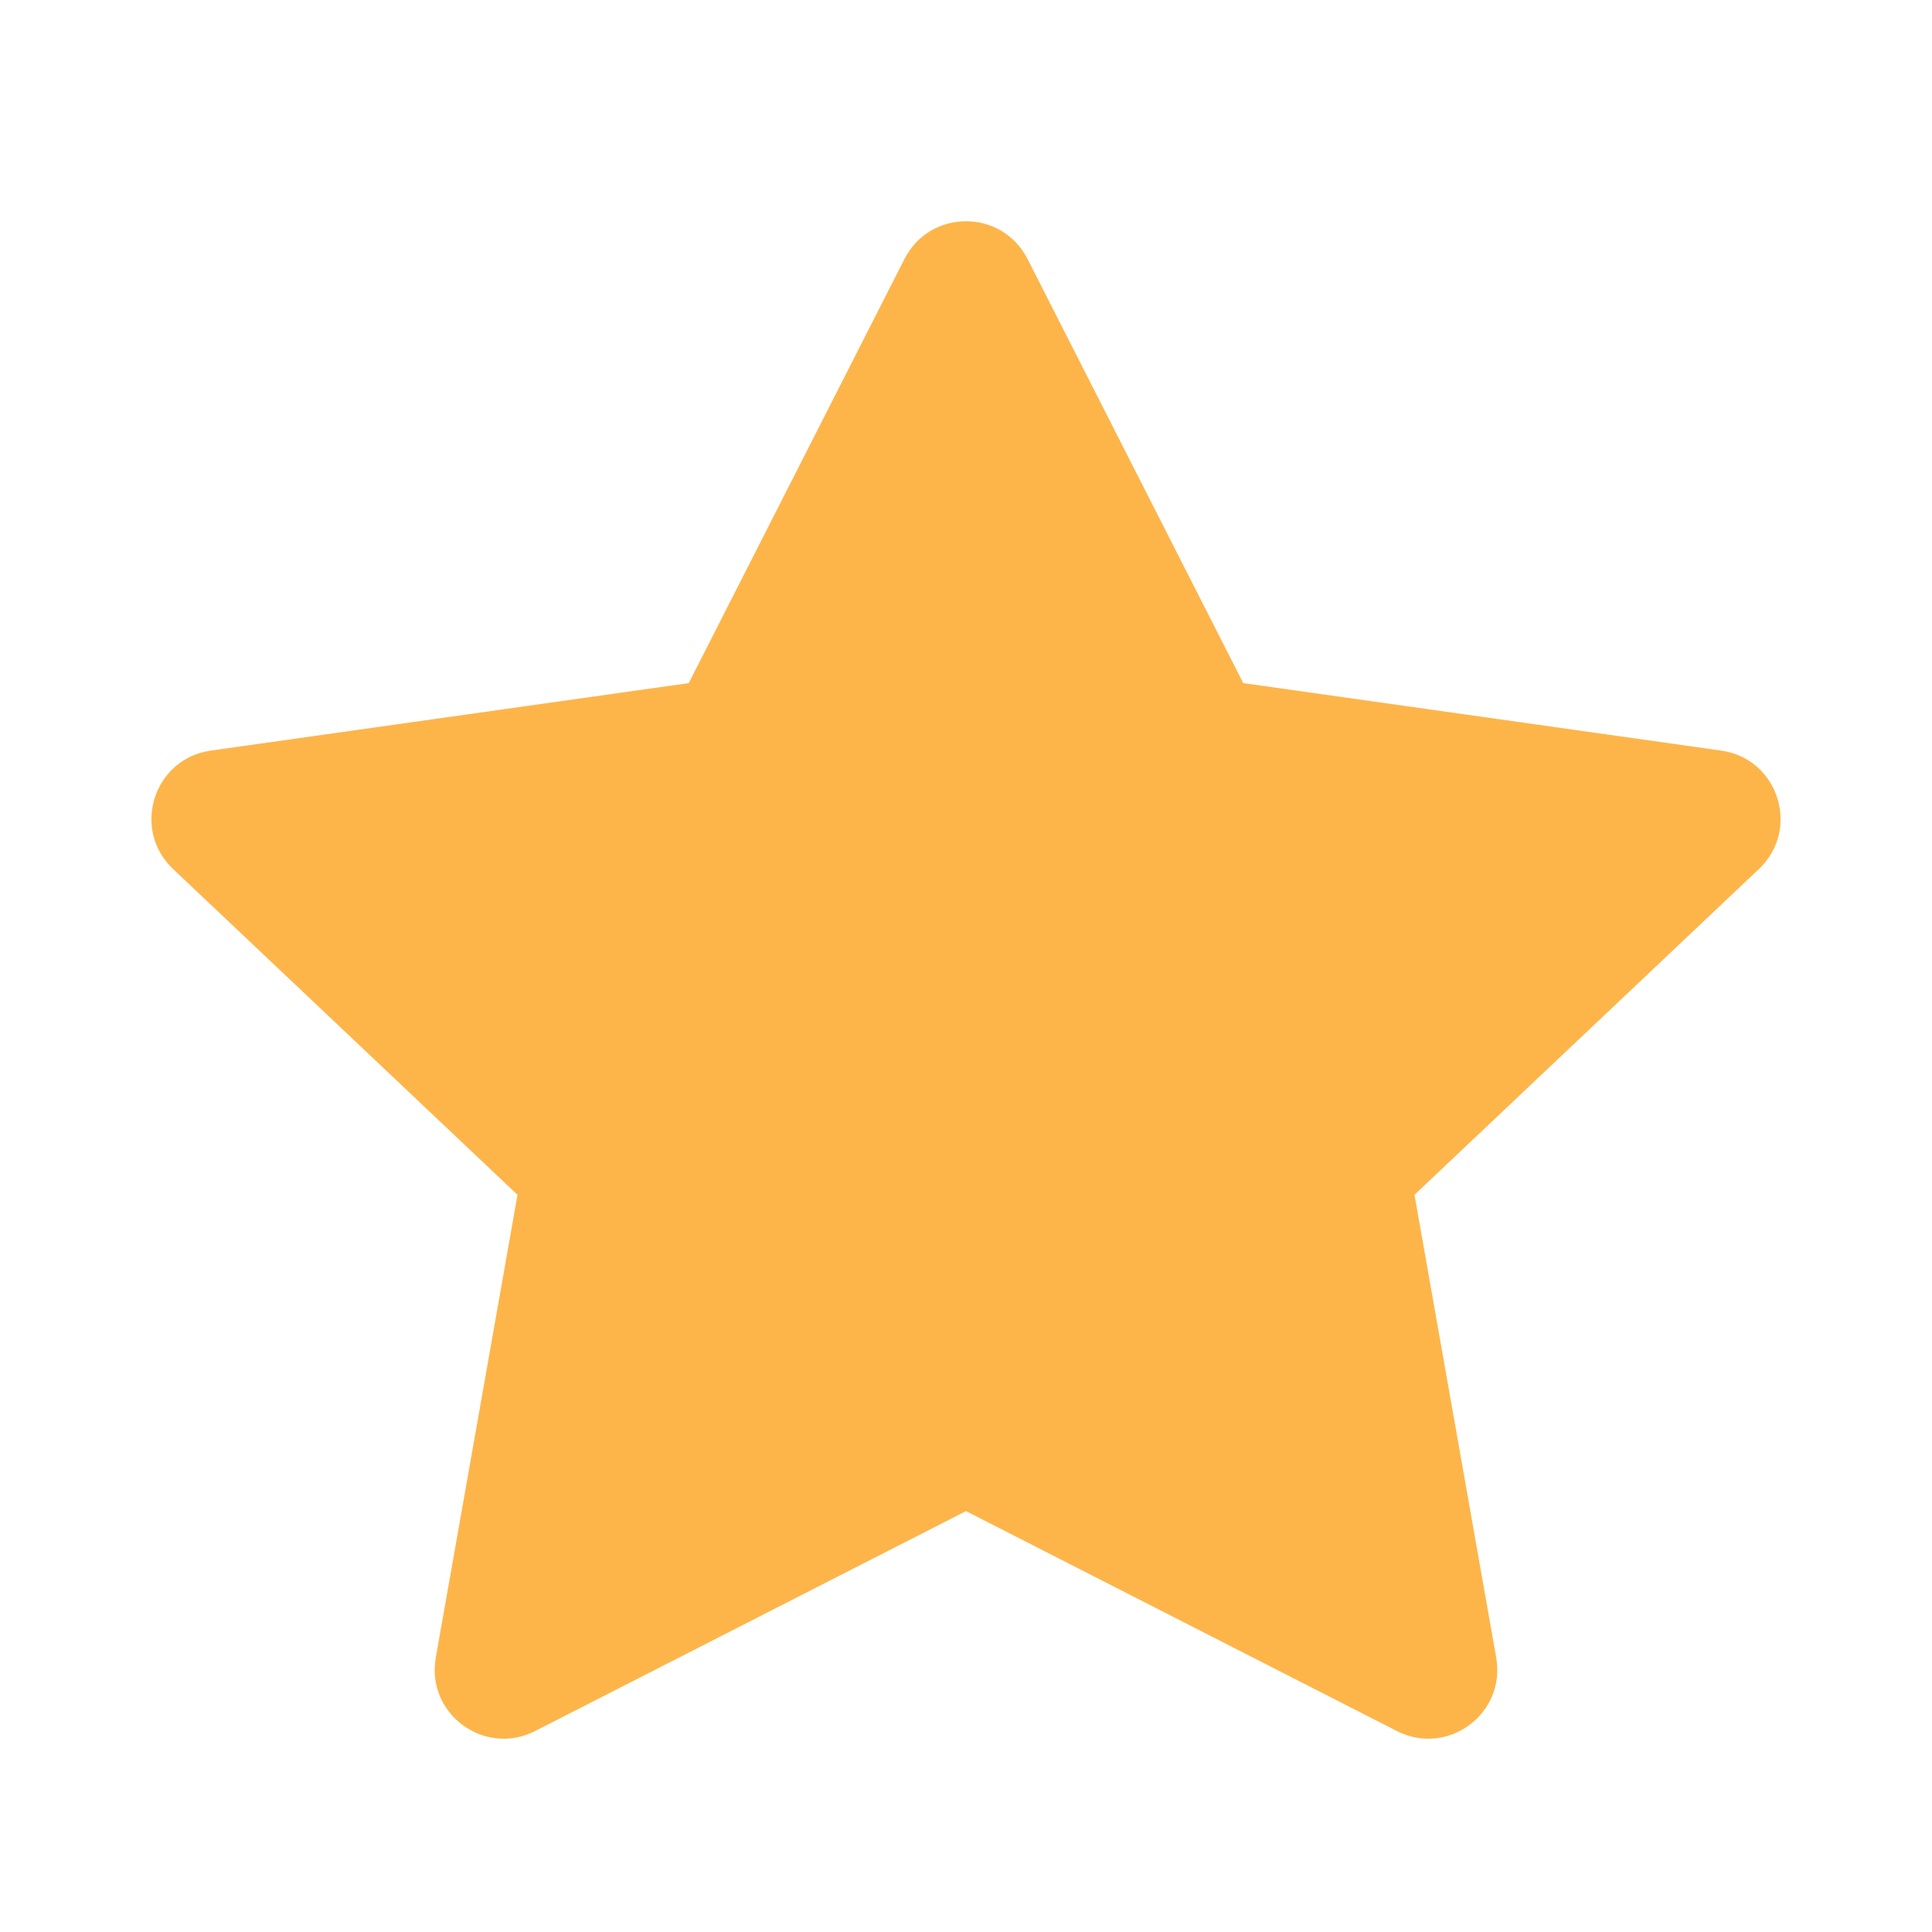 <svg width="14" height="14" viewBox="0 0 14 14" fill="none" xmlns="http://www.w3.org/2000/svg">
<path fill-rule="evenodd" clip-rule="evenodd" d="M7 10.95L3.877 12.544C3.509 12.731 3.086 12.418 3.158 12.011L3.75 8.658L1.254 6.297C0.95 6.009 1.113 5.497 1.528 5.439L4.991 4.95L6.554 1.877C6.74 1.512 7.26 1.512 7.446 1.877L9.009 4.95L12.472 5.439C12.887 5.497 13.05 6.009 12.746 6.297L10.25 8.658L10.842 12.011C10.914 12.418 10.491 12.731 10.123 12.544L7 10.95Z" fill="#FDB54A"/>
</svg>
